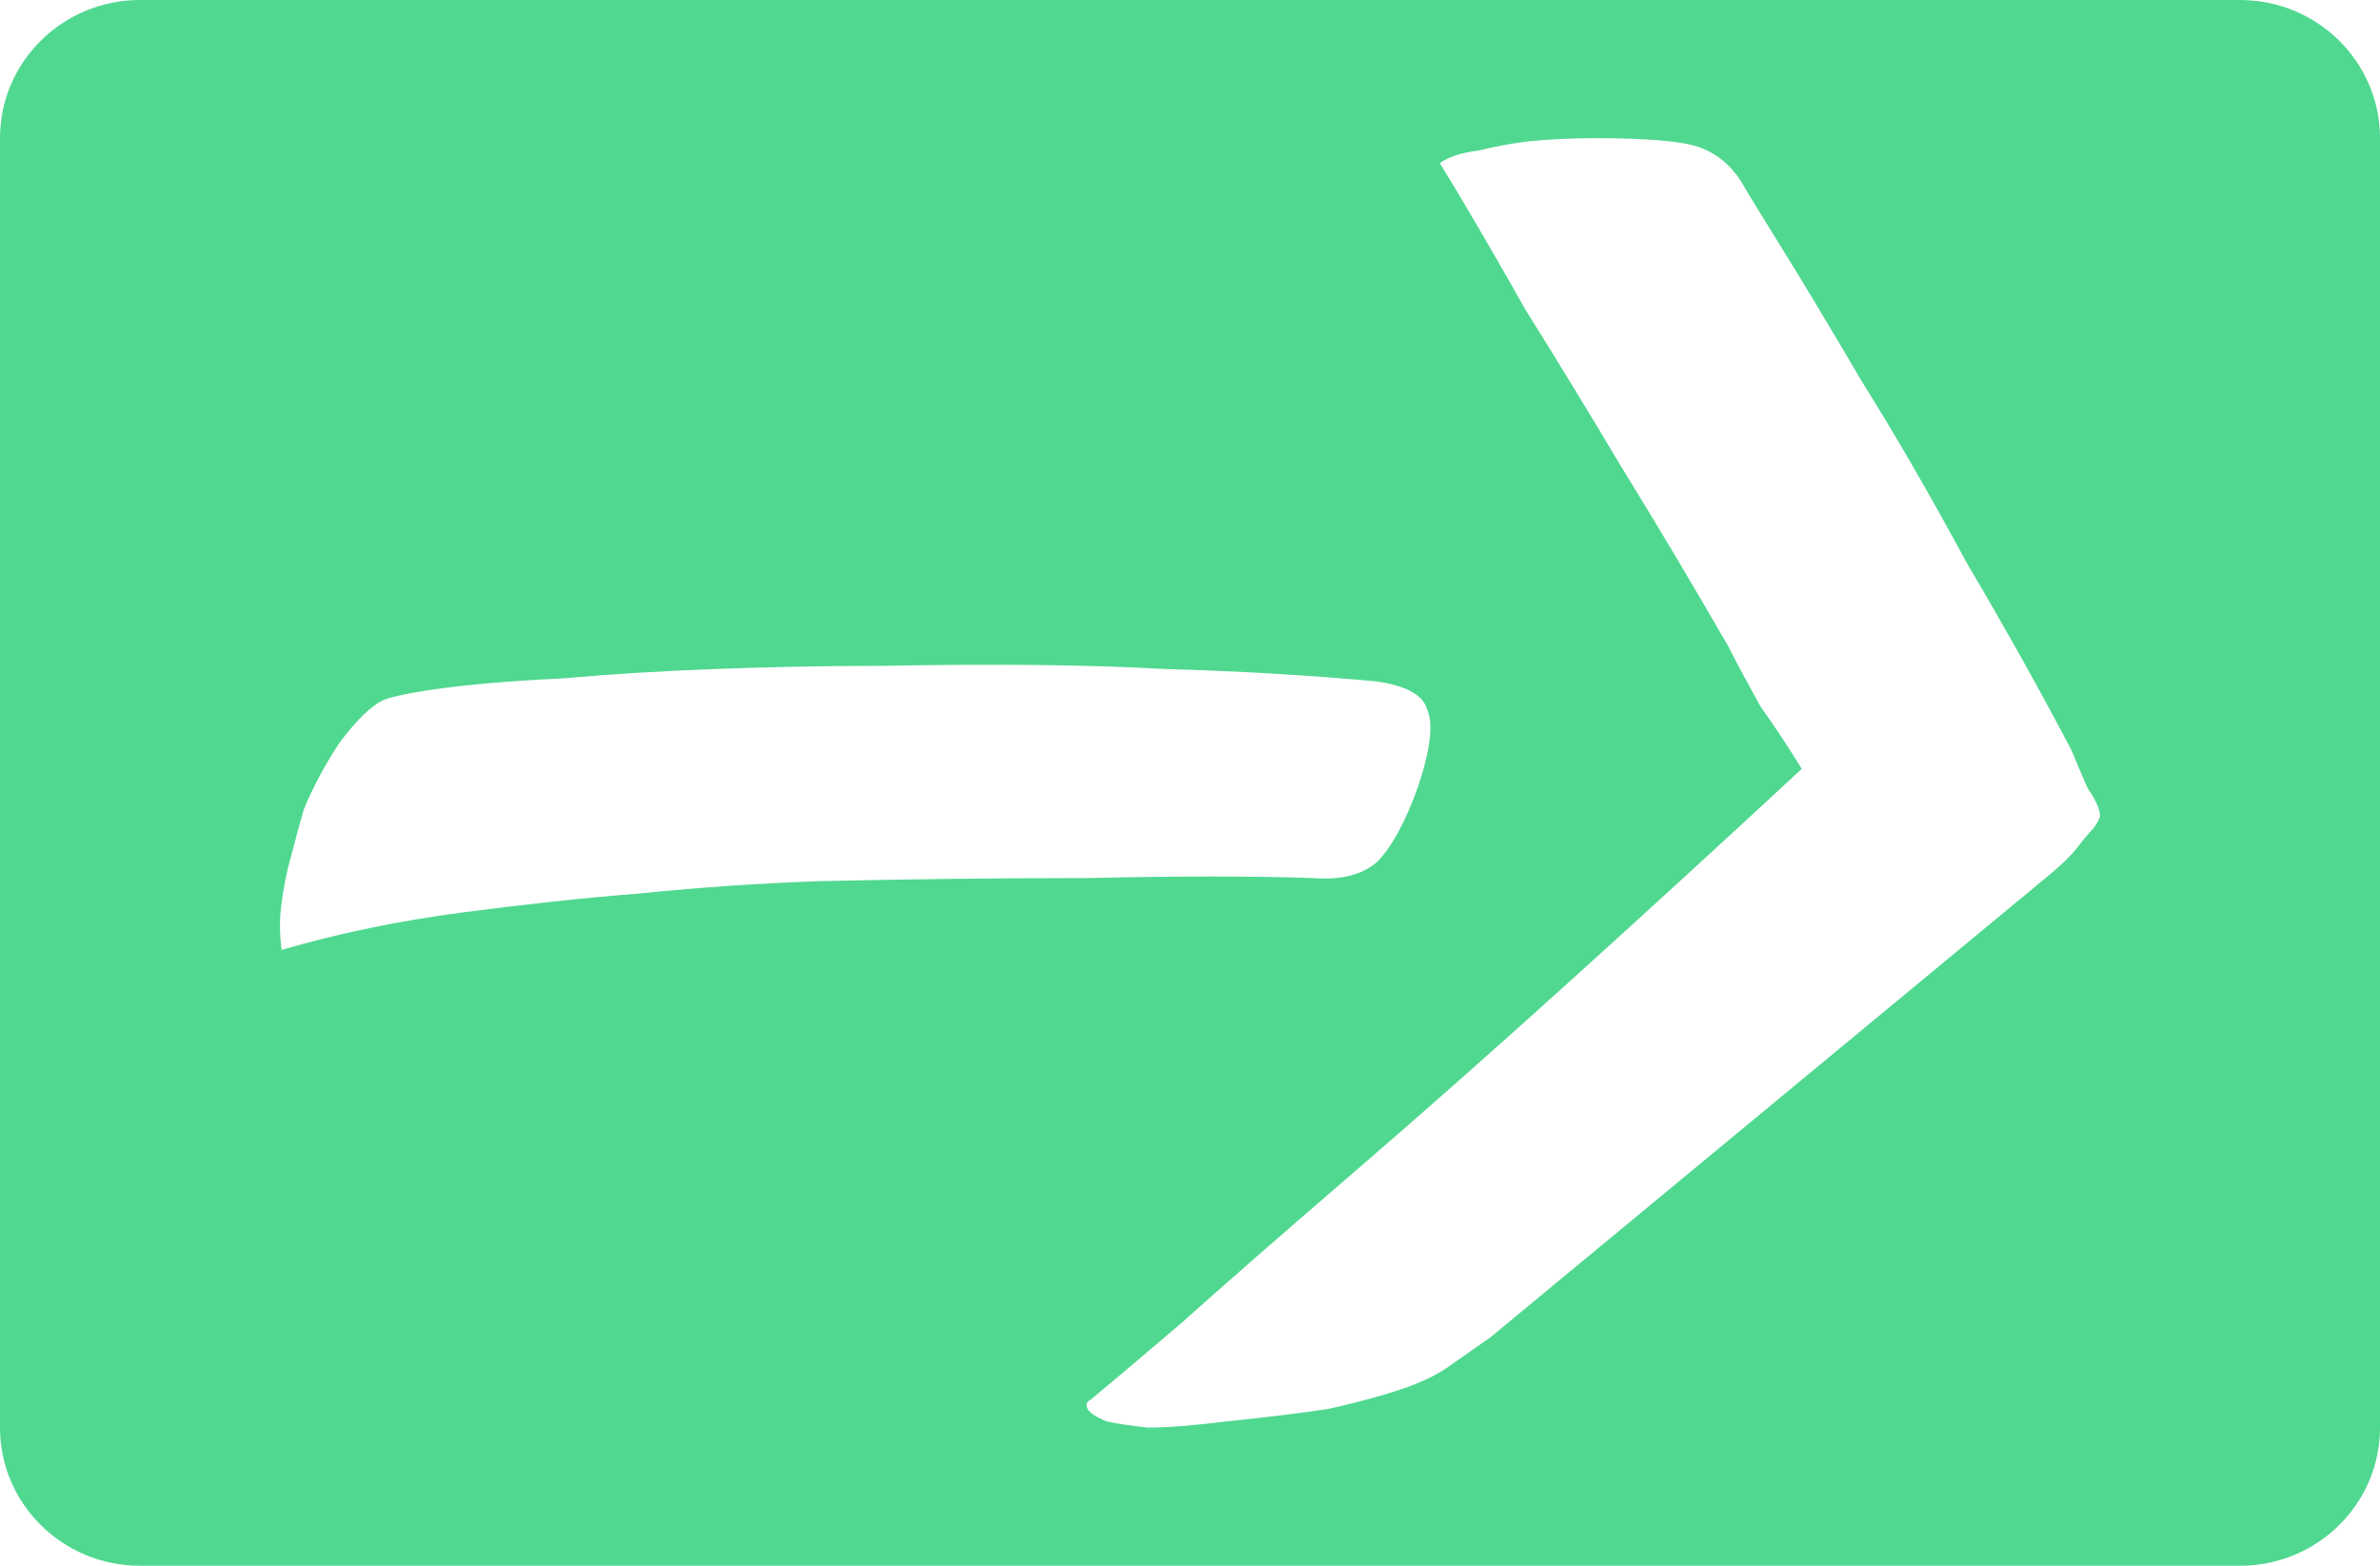 <svg width="38" height="25" viewBox="0 0 38 25" fill="none" xmlns="http://www.w3.org/2000/svg">
<path fill-rule="evenodd" clip-rule="evenodd" d="M2.235 0C1.001 0 0 0.988 0 2.206V22.794C0 24.012 1.001 25 2.235 25H35.765C36.999 25 38 24.012 38 22.794V2.206C38 0.988 36.999 0 35.765 0H2.235ZM28.412 3.901C28.04 3.303 27.838 2.97 27.804 2.904C27.635 2.638 27.415 2.455 27.145 2.355C26.875 2.256 26.317 2.206 25.473 2.206C25.101 2.206 24.747 2.223 24.409 2.256C24.139 2.289 23.869 2.339 23.598 2.405C23.328 2.439 23.125 2.505 22.99 2.605C23.396 3.269 23.852 4.05 24.358 4.948C24.899 5.812 25.405 6.643 25.878 7.44C26.453 8.371 27.027 9.335 27.601 10.332C27.736 10.597 27.905 10.913 28.108 11.279C28.344 11.611 28.564 11.943 28.767 12.276C27.55 13.406 26.317 14.536 25.068 15.665C23.818 16.795 22.652 17.826 21.572 18.756C20.491 19.687 19.578 20.484 18.835 21.149C18.474 21.456 18.177 21.708 17.943 21.905C17.696 22.113 17.521 22.26 17.417 22.346C17.349 22.379 17.332 22.429 17.366 22.495C17.4 22.561 17.501 22.628 17.67 22.694C17.805 22.728 18.025 22.761 18.329 22.794C18.633 22.794 19.055 22.761 19.595 22.694C20.237 22.628 20.778 22.561 21.217 22.495C21.656 22.395 22.027 22.296 22.331 22.196C22.636 22.096 22.889 21.98 23.091 21.847L23.801 21.349L32.719 13.971C32.921 13.804 33.073 13.655 33.175 13.522C33.276 13.389 33.361 13.289 33.428 13.223C33.496 13.123 33.529 13.057 33.529 13.023C33.529 12.924 33.462 12.774 33.327 12.575C33.225 12.342 33.141 12.143 33.073 11.977C32.567 11.013 32.009 10.016 31.401 8.986C30.827 7.922 30.27 6.958 29.729 6.094C29.223 5.23 28.783 4.499 28.412 3.901ZM17.366 14.02C18.819 13.987 20.018 13.987 20.963 14.02C21.403 14.054 21.74 13.971 21.977 13.771C22.213 13.539 22.433 13.14 22.636 12.575C22.838 11.977 22.889 11.561 22.788 11.329C22.72 11.096 22.45 10.946 21.977 10.88C20.896 10.78 19.764 10.714 18.582 10.681C17.4 10.614 15.913 10.597 14.123 10.631C13.245 10.631 12.35 10.647 11.438 10.681C10.559 10.714 9.749 10.764 9.005 10.83C8.296 10.863 7.671 10.913 7.131 10.98C6.624 11.046 6.286 11.113 6.117 11.179C5.915 11.279 5.678 11.511 5.408 11.877C5.172 12.242 4.986 12.591 4.851 12.924C4.783 13.156 4.715 13.406 4.648 13.671C4.58 13.904 4.53 14.153 4.496 14.419C4.462 14.652 4.462 14.901 4.496 15.167C5.408 14.901 6.371 14.702 7.384 14.569C8.397 14.436 9.326 14.336 10.171 14.27C11.15 14.17 12.113 14.104 13.059 14.07C14.478 14.037 15.913 14.02 17.366 14.02Z" fill="#50D890"/>
</svg>
